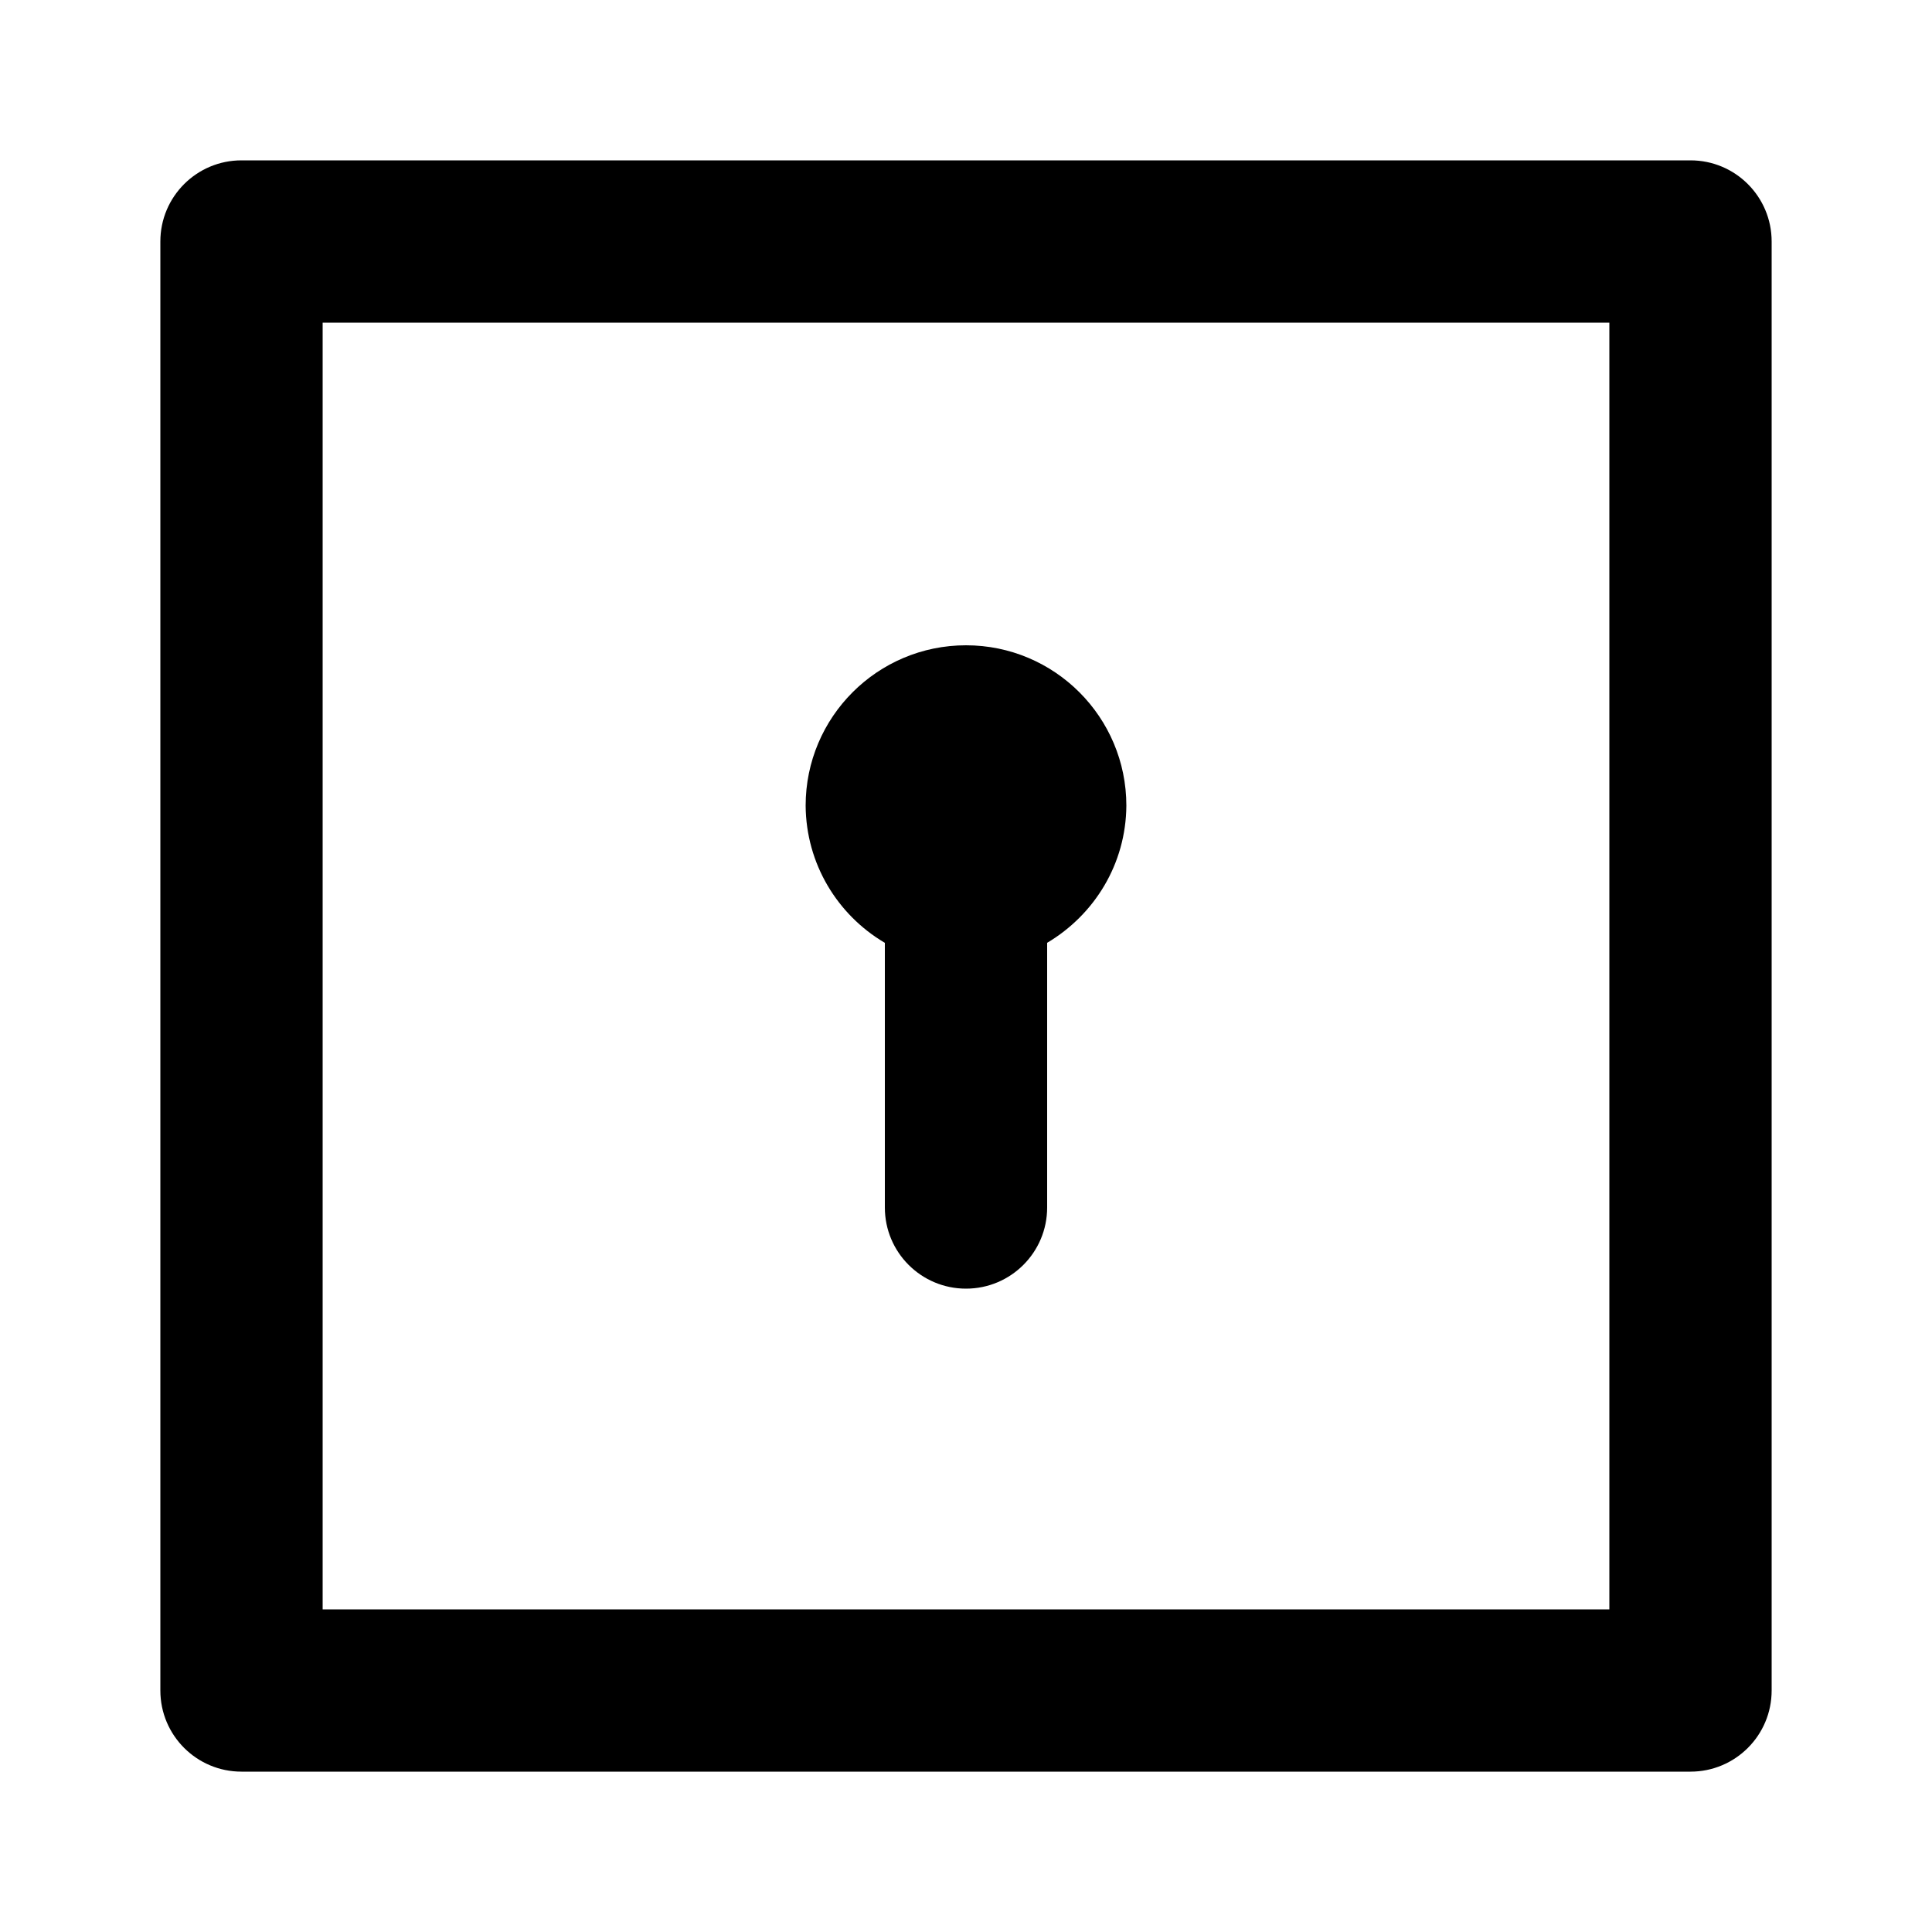 <svg xmlns="http://www.w3.org/2000/svg" width="24" height="24" viewBox="0 0 24 24">
    <path d="M10.992 11.712v3.288c0 0.557 0.451 1.008 1.008 1.008s1.008-0.451 1.008-1.008v0-3.288c0.589-0.35 0.979-0.981 0.984-1.703v-0.001c0-1.1-0.892-1.992-1.992-1.992s-1.992 0.892-1.992 1.992v0c0.005 0.723 0.395 1.354 0.975 1.699l0.009 0.005zM21 1.992h-18c-0.557 0-1.008 0.451-1.008 1.008v0 18c0 0.557 0.451 1.008 1.008 1.008v0h18c0.557 0 1.008-0.451 1.008-1.008v0-18c0-0.557-0.451-1.008-1.008-1.008v0zM19.992 19.992h-15.984v-15.984h15.984z"></path>
</svg>
